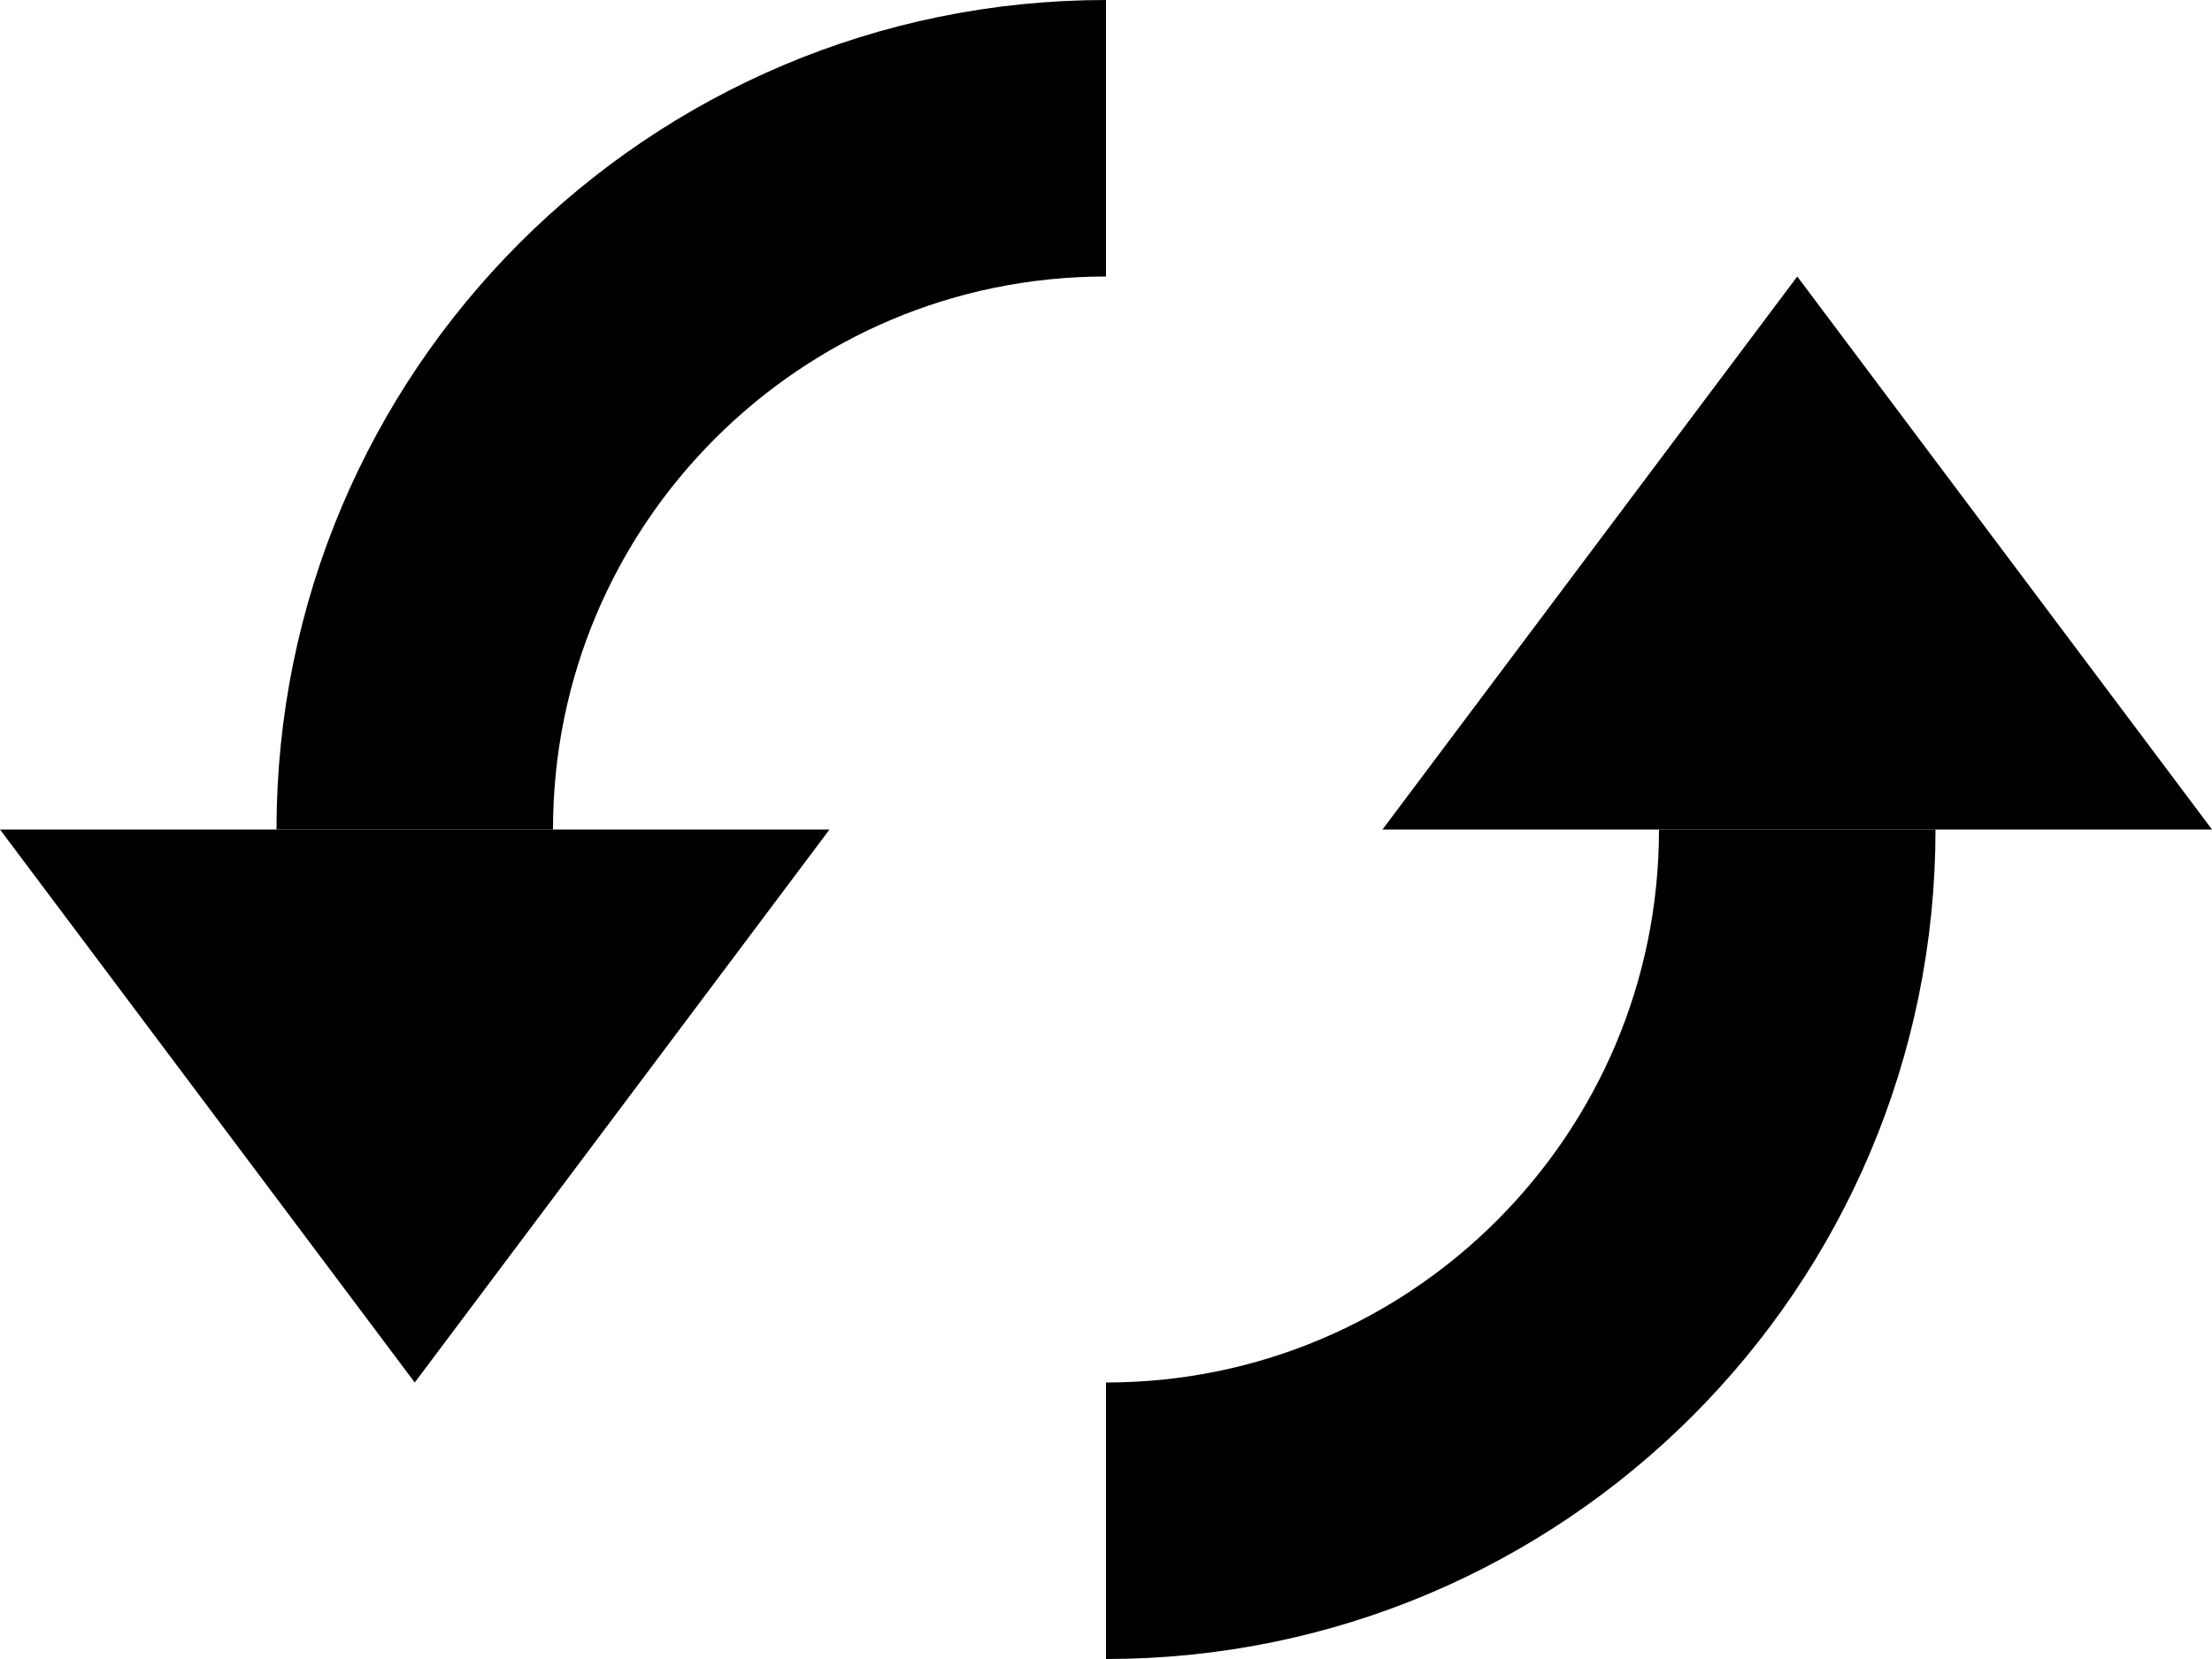 <?xml version="1.0" encoding="utf-8"?>
<!-- Generator: Adobe Illustrator 17.0.2, SVG Export Plug-In . SVG Version: 6.00 Build 0)  -->
<!DOCTYPE svg PUBLIC "-//W3C//DTD SVG 1.1//EN" "http://www.w3.org/Graphics/SVG/1.1/DTD/svg11.dtd">
<svg version="1.1" id="loop-circular_xs_1_" xmlns="http://www.w3.org/2000/svg" xmlns:xlink="http://www.w3.org/1999/xlink"
	 x="0px" y="0px" width="8px" height="6px" viewBox="0 0 8 6" enable-background="new 0 0 8 6" xml:space="preserve">
<polygon points="0,3 1.5,5 3,3 "/>
<polygon points="8,3 6.5,1 5,3 "/>
<path fill="none" stroke="#000000" stroke-miterlimit="10" d="M6.5,3c0,1.38-1.12,2.5-2.5,2.5"/>
<path fill="none" stroke="#000000" stroke-miterlimit="10" d="M1.5,3c0-1.38,1.12-2.5,2.5-2.5"/>
</svg>
